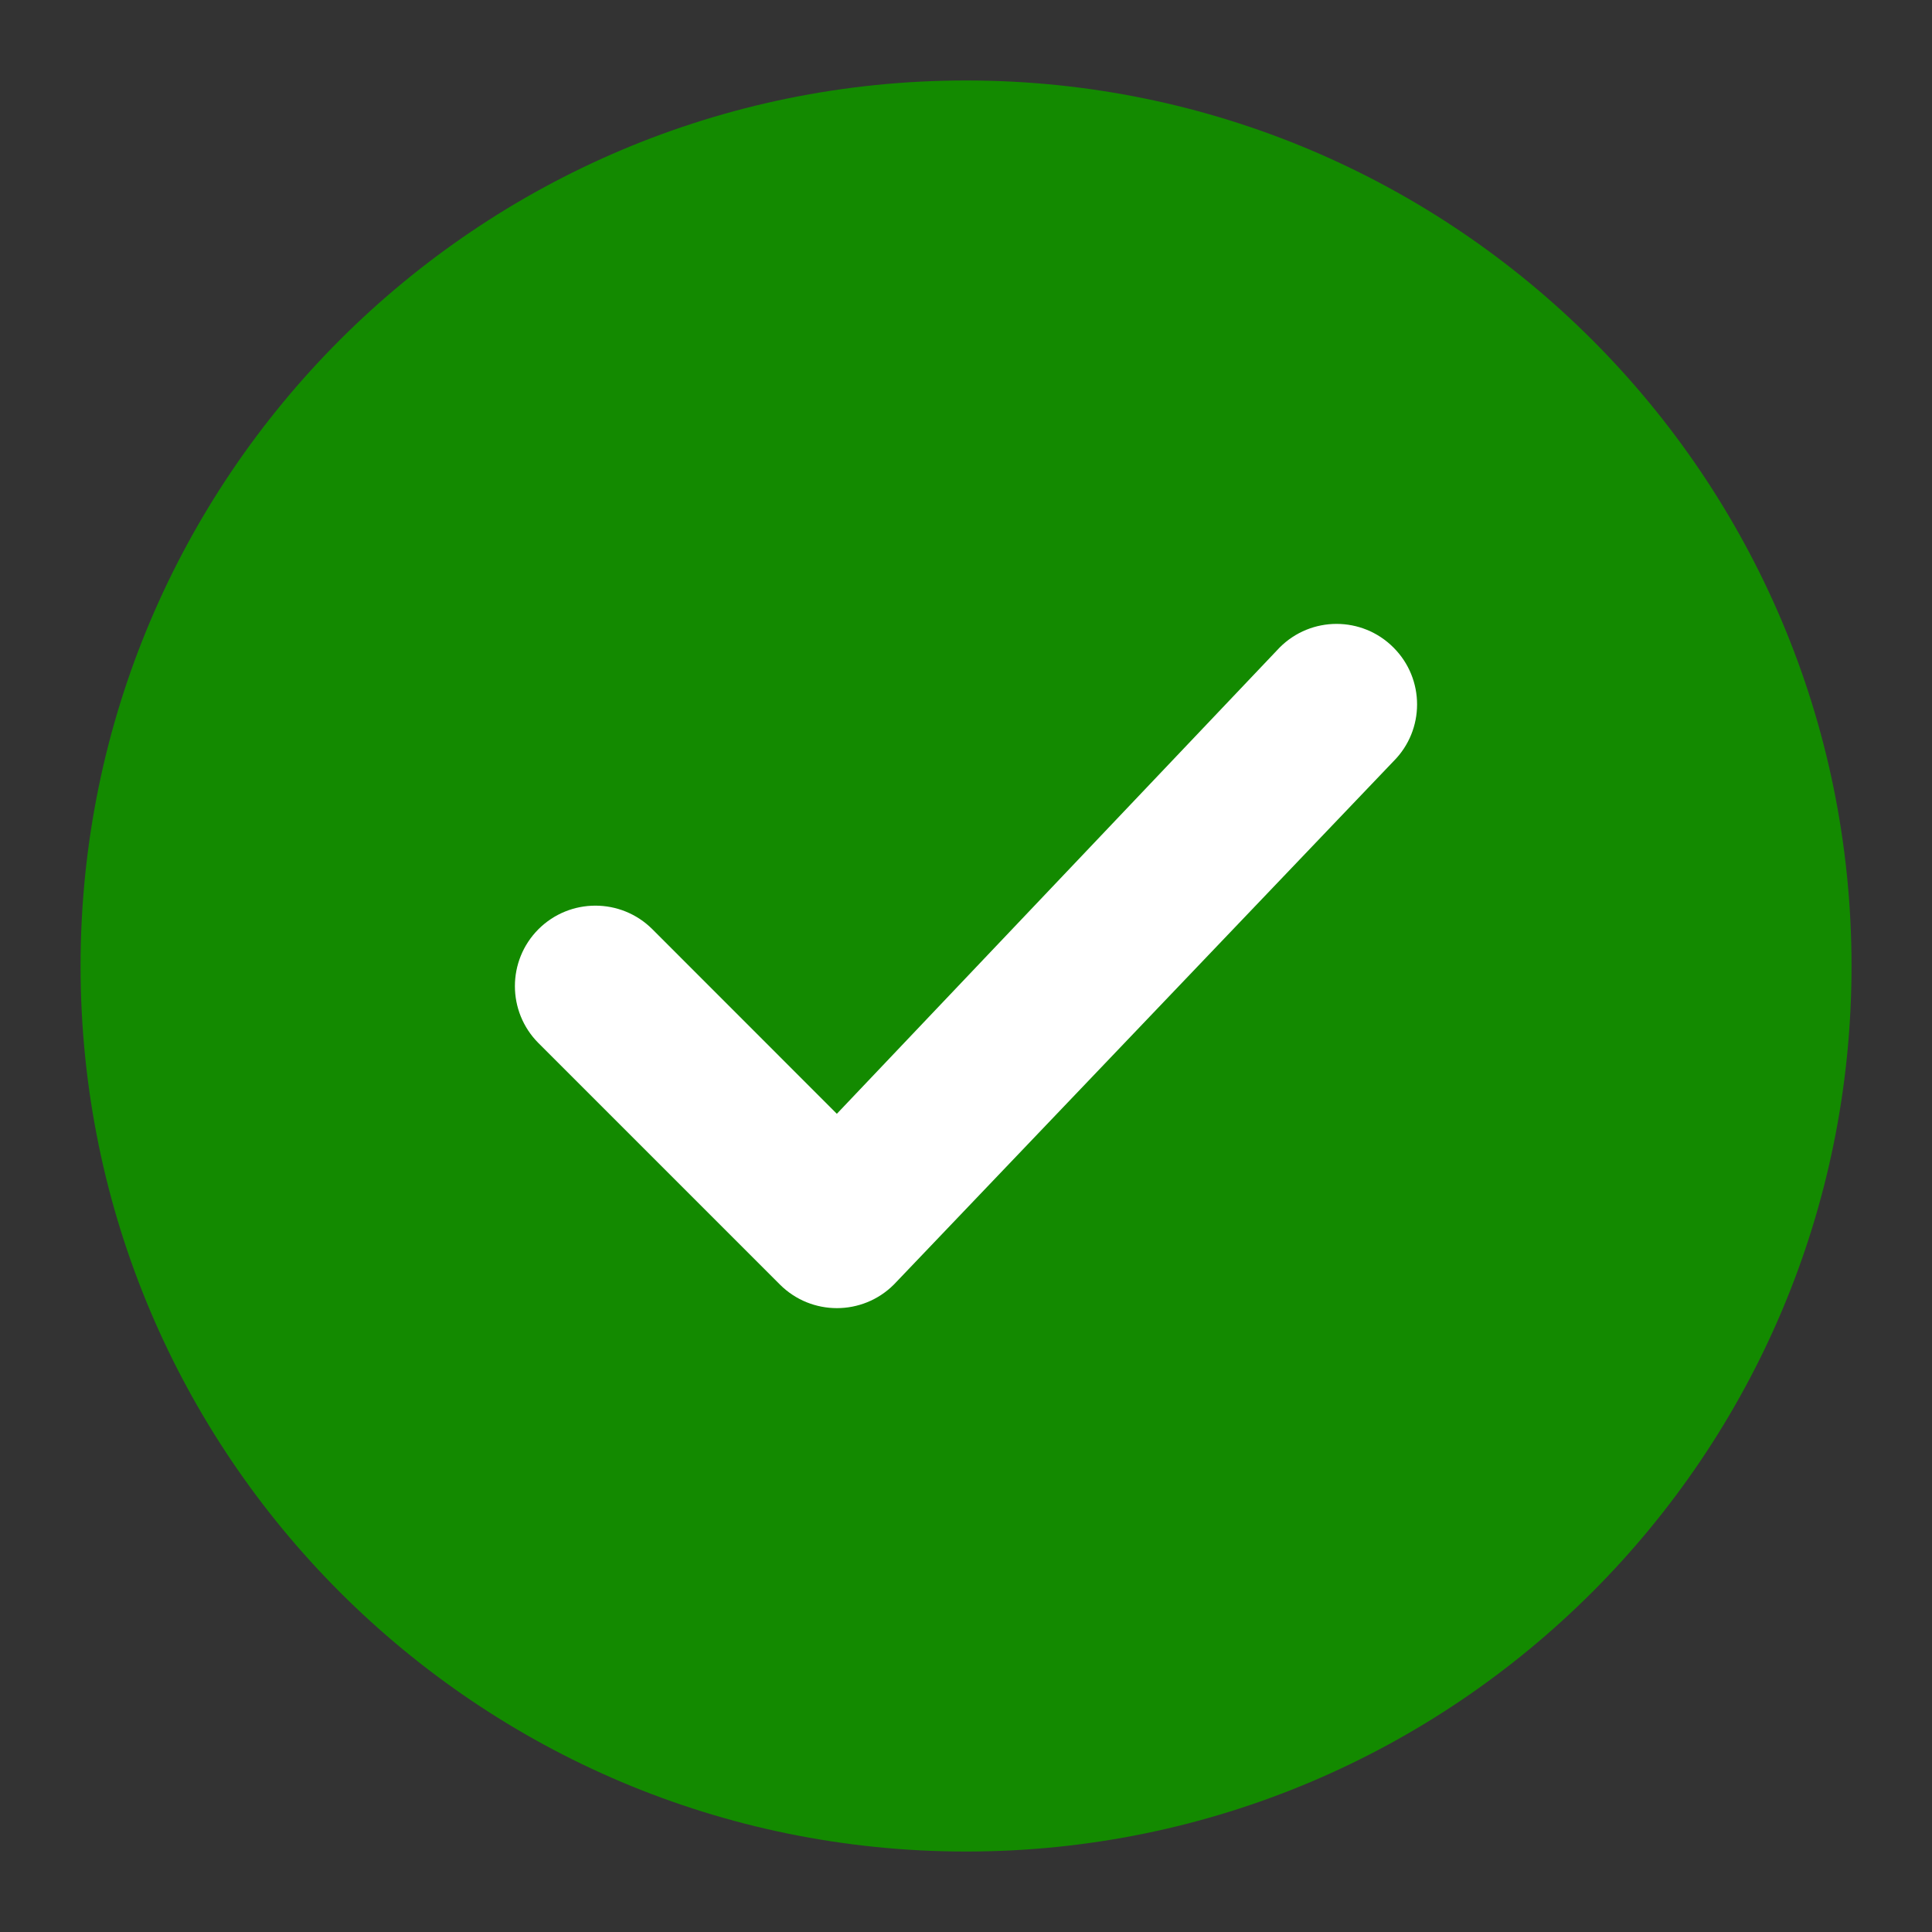 <svg width="20" height="20" viewBox="0 0 20 20" fill="none" xmlns="http://www.w3.org/2000/svg">
<rect x="0" y="0" width="20" height="20" fill="#333333" stroke="none"/>
<path fill-rule="evenodd" clip-rule="evenodd" d="M0.834 10C0.834 4.938 4.938 0.833 10.001 0.833C15.063 0.833 19.167 4.938 19.167 10C19.167 15.063 15.063 19.167 10.001 19.167C4.938 19.167 0.834 15.063 0.834 10Z" fill="#138A00"/>
<path fill-rule="evenodd" clip-rule="evenodd" d="M14.425 6.703C14.751 7.028 14.751 7.556 14.425 7.881L9.253 13.298C8.927 13.623 8.4 13.623 8.074 13.298L5.574 10.798C5.249 10.472 5.249 9.945 5.574 9.619C5.9 9.294 6.427 9.294 6.753 9.619L8.663 11.53L13.247 6.703C13.572 6.377 14.1 6.377 14.425 6.703Z" fill="white"/>
</svg>
